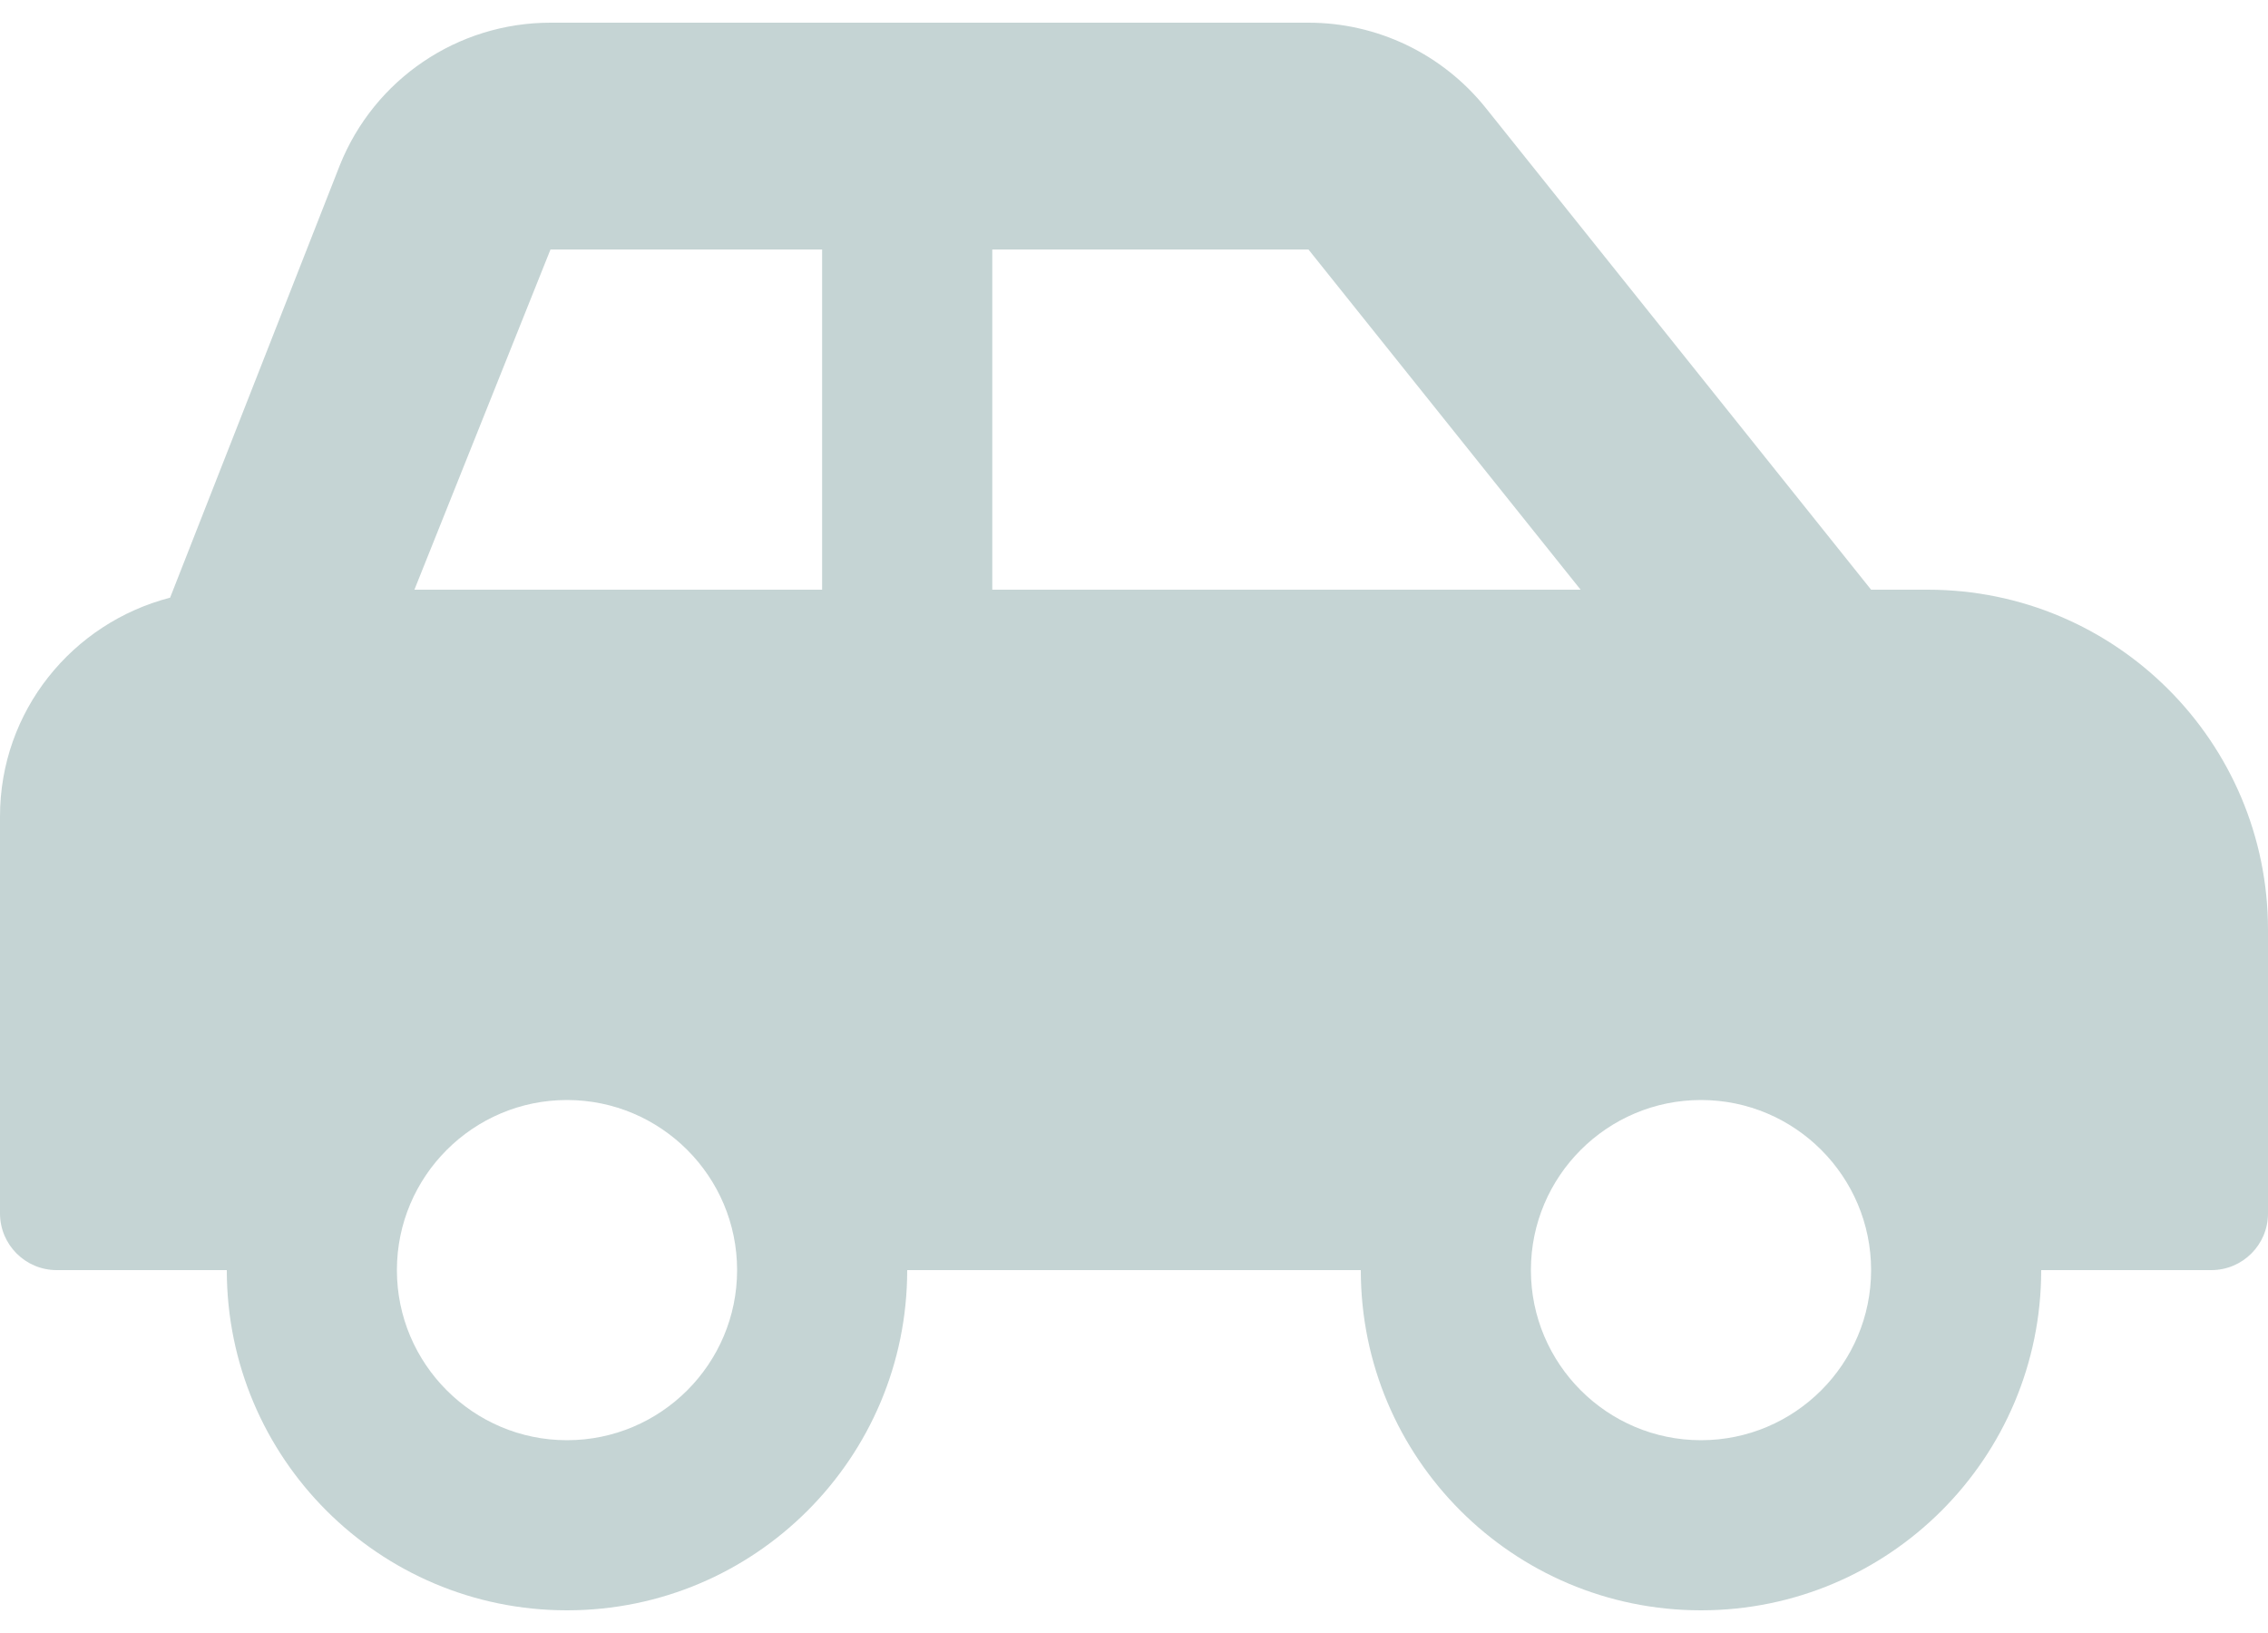 <svg width="25" height="18" viewBox="0 0 25 18" fill="none" xmlns="http://www.w3.org/2000/svg">
<path id="Vector" d="M21.25 6.5H20.625L16.376 1.188C16.142 0.896 15.844 0.659 15.507 0.497C15.168 0.334 14.798 0.25 14.423 0.25H6.068C5.045 0.25 4.126 0.872 3.746 1.821L1.875 6.588C0.798 6.867 0 7.836 0 9V13.375C0 13.72 0.28 14 0.625 14H2.5C2.5 16.071 4.179 17.75 6.25 17.75C8.321 17.75 10 16.071 10 14H15C15 16.071 16.679 17.75 18.75 17.75C20.821 17.75 22.5 16.071 22.5 14H24.375C24.72 14 25 13.72 25 13.375V10.25C25 8.179 23.321 6.5 21.25 6.5ZM6.25 15.875C5.216 15.875 4.375 15.034 4.375 14C4.375 12.966 5.216 12.125 6.25 12.125C7.284 12.125 8.125 12.966 8.125 14C8.125 15.034 7.284 15.875 6.25 15.875ZM9.062 6.5H4.568L6.068 2.75H9.062V6.5ZM10.938 6.5V2.75H14.423L17.423 6.5H10.938ZM18.75 15.875C17.716 15.875 16.875 15.034 16.875 14C16.875 12.966 17.716 12.125 18.75 12.125C19.784 12.125 20.625 12.966 20.625 14C20.625 15.034 19.784 15.875 18.75 15.875Z" fill="#C5D4D4"/>
</svg>
